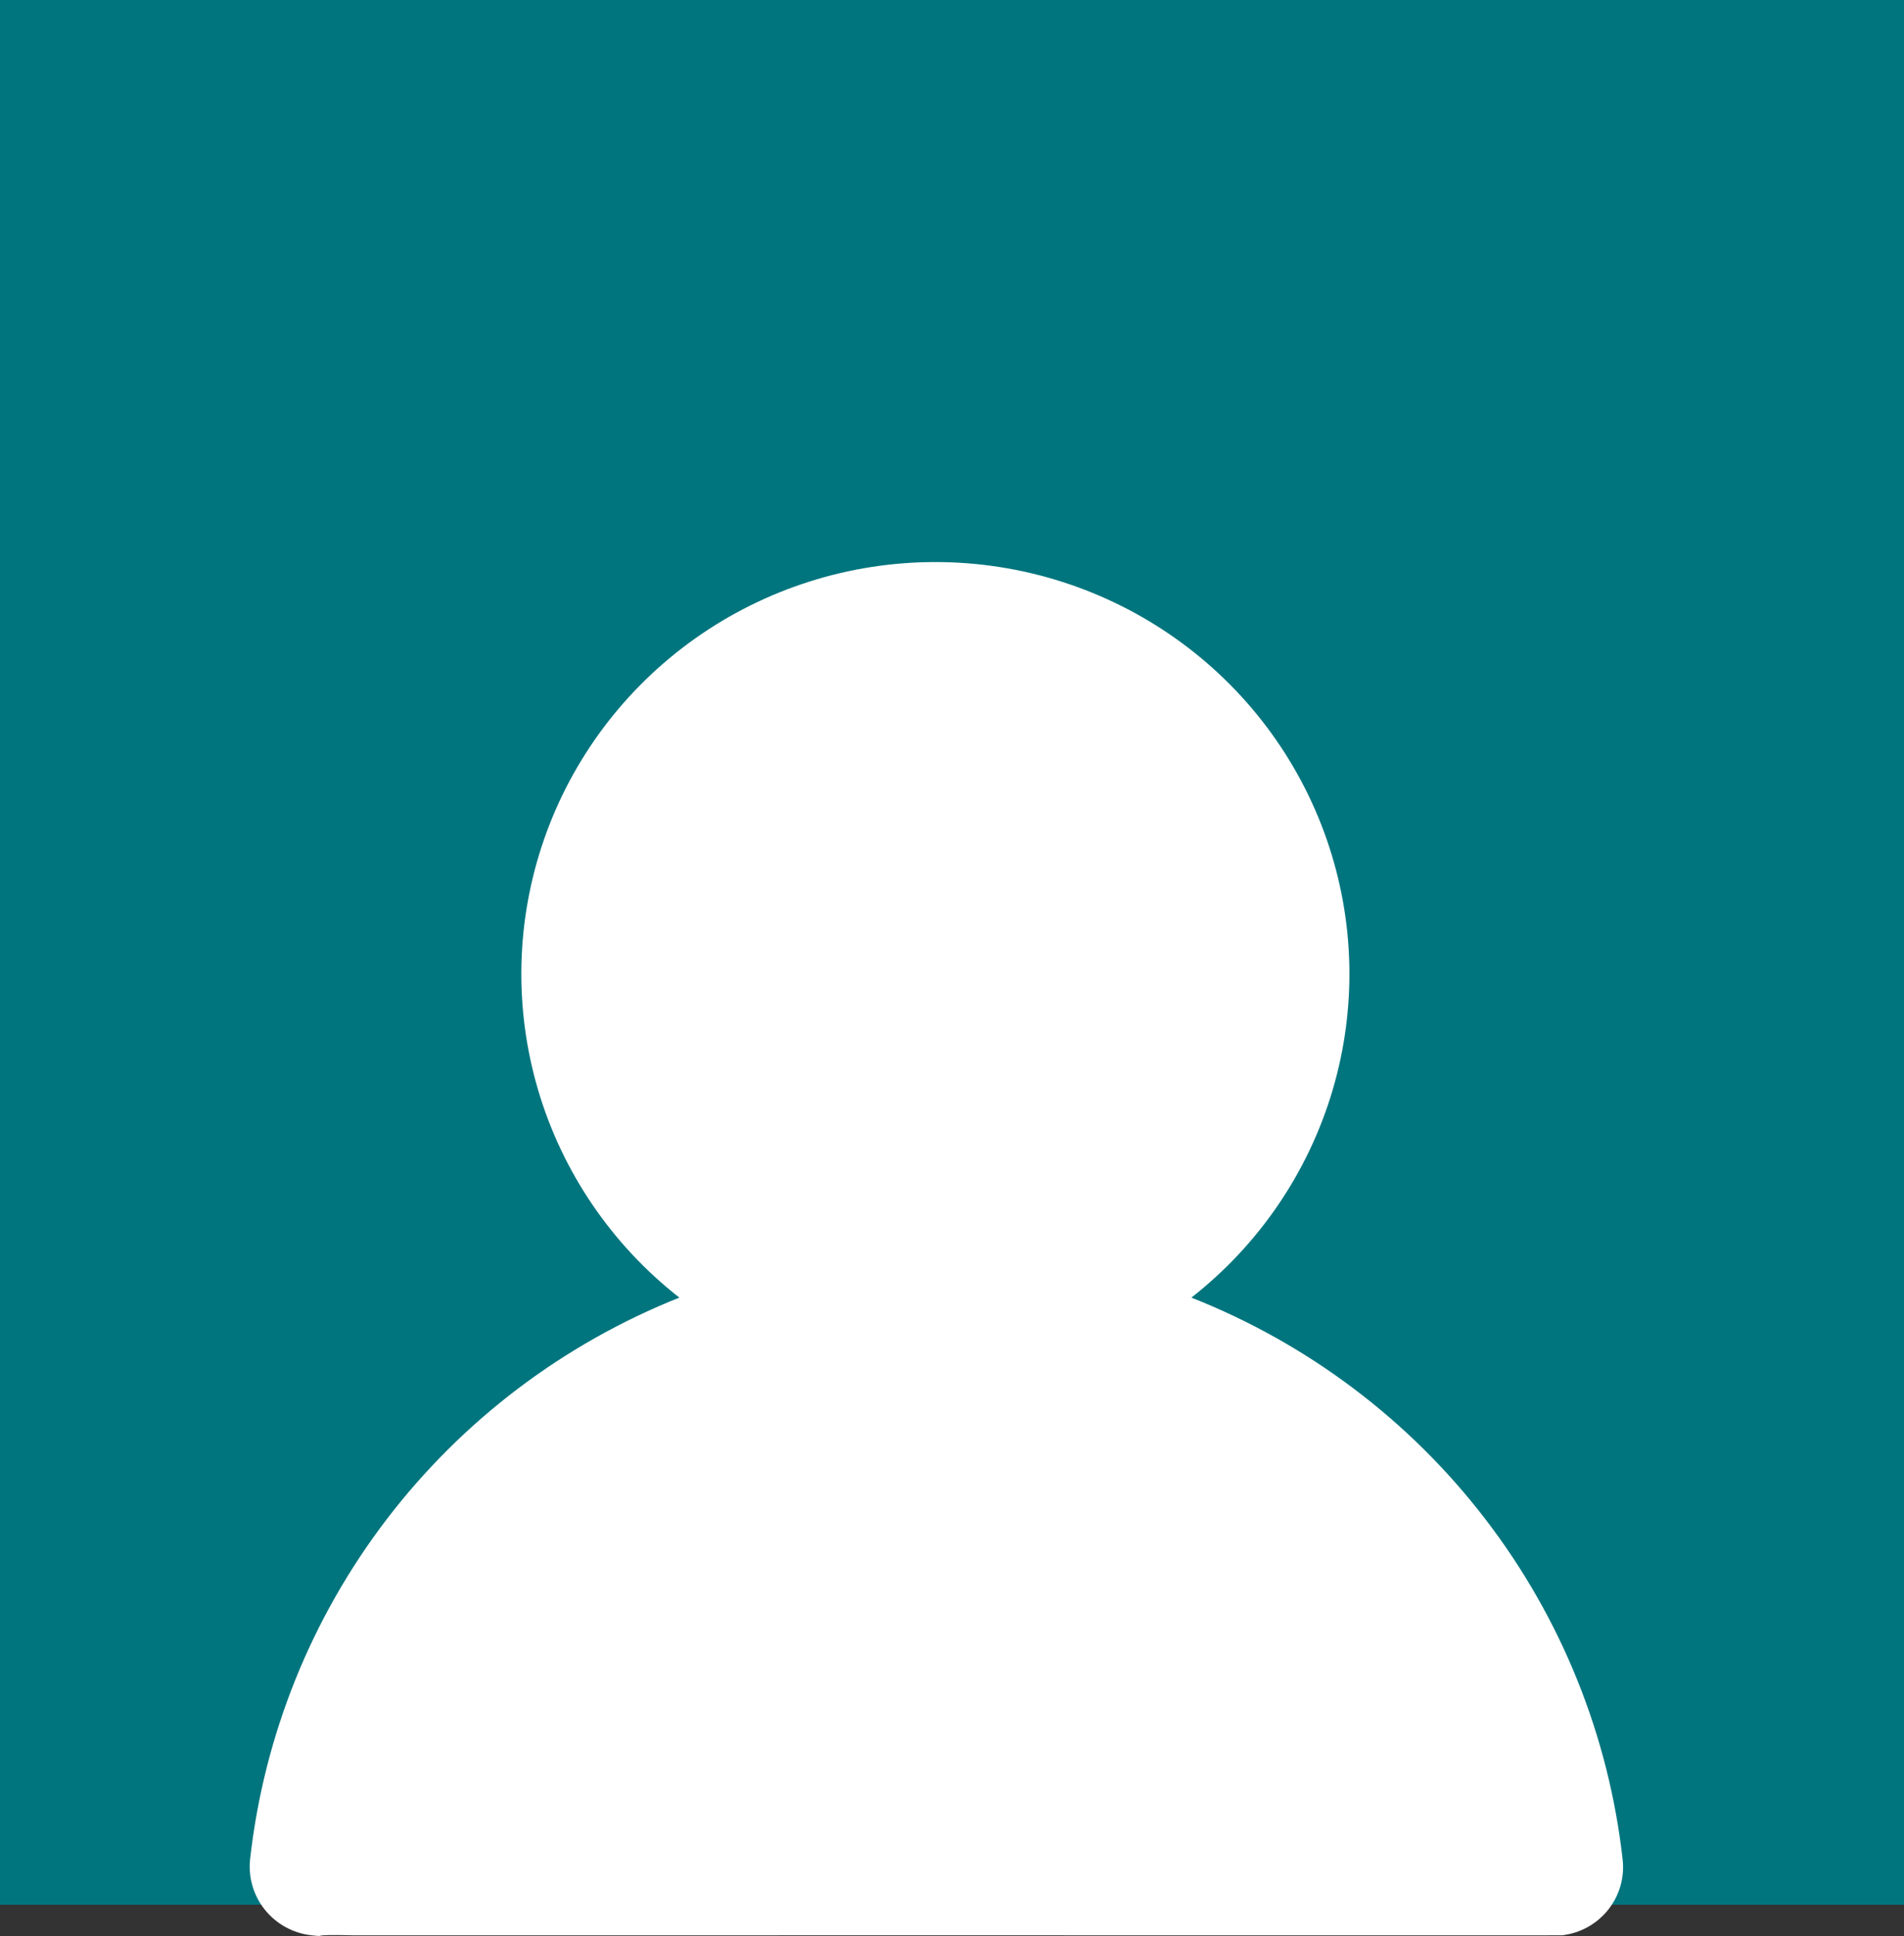 <svg width="61" height="62" viewBox="0 0 61 62" fill="none" xmlns="http://www.w3.org/2000/svg">
<rect x="0" y="0" width="61" height="62" fill="#333333" stroke="none"/>
<rect width="61" height="61" fill="#00757E"/>
<path d="M38.169 41.556C40.337 39.86 41.919 37.535 42.696 34.904C43.472 32.272 43.405 29.466 42.502 26.875C41.6 24.283 39.908 22.036 37.661 20.445C35.414 18.855 32.725 18 29.967 18C27.209 18 24.52 18.855 22.273 20.445C20.027 22.036 18.334 24.283 17.432 26.875C16.53 29.466 16.462 32.272 17.239 34.904C18.015 37.535 19.597 39.86 21.765 41.556C18.051 43.035 14.81 45.489 12.388 48.656C9.967 51.823 8.455 55.584 8.013 59.538C7.981 59.827 8.007 60.119 8.089 60.398C8.17 60.677 8.306 60.937 8.489 61.163C8.858 61.621 9.395 61.914 9.981 61.978C10.567 62.042 9.748 61.94 11.316 61.979C14.633 61.979 11.316 61.979 14.633 61.979C16.843 61.979 13.527 61.979 19.054 61.979C22.709 61.979 25.618 61.978 29.967 61.978C34.316 61.978 34.53 61.978 38.952 61.979C42.268 61.979 44.479 61.979 46.69 61.979C47.795 61.979 46.69 61.979 47.795 61.979C48.7 61.979 49.252 61.982 49.799 61.978H50.042C50.621 61.912 51.151 61.621 51.516 61.168C51.88 60.715 52.05 60.137 51.987 59.56C51.544 55.595 50.024 51.824 47.59 48.653C45.156 45.481 41.899 43.028 38.169 41.556Z" fill="white"/>
</svg>
